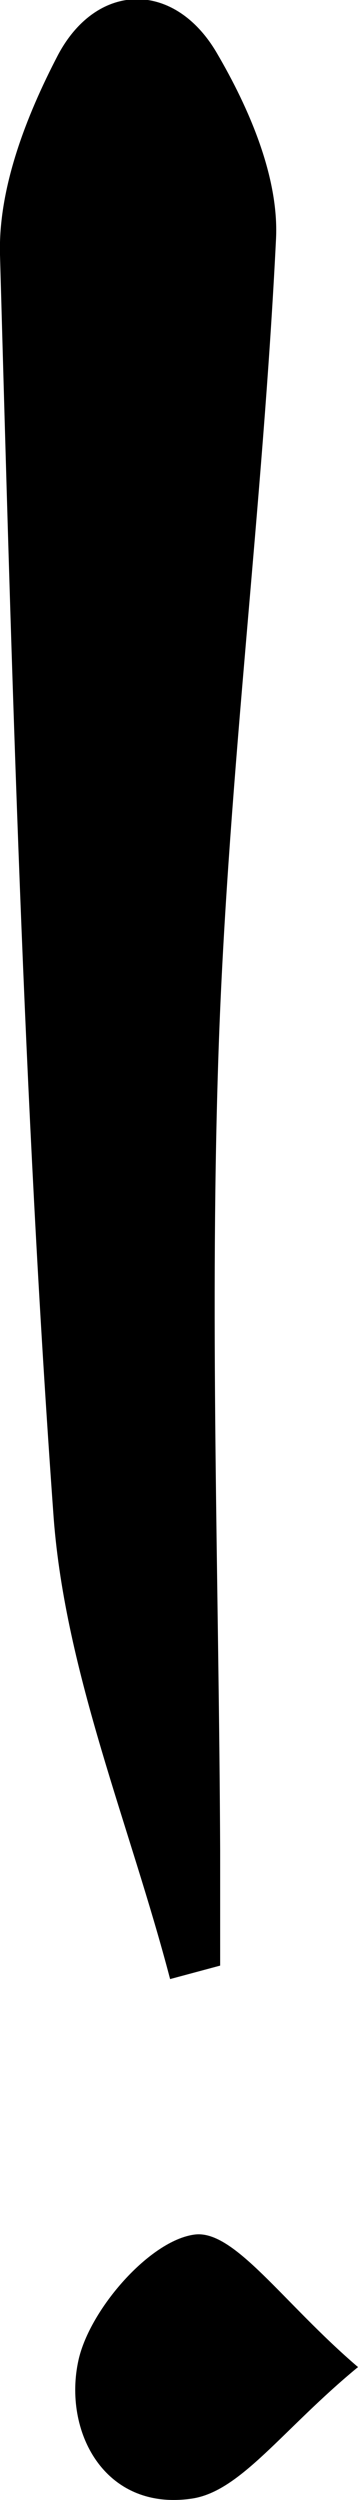 <svg xmlns="http://www.w3.org/2000/svg" viewBox="0 0 21.53 150.32"><title>Asset 5</title><g id="Layer_2" data-name="Layer 2"><g id="Layer_1-2" data-name="Layer 1"><g id="Refresh"><path d="M10.23,119c-2.41-9.22-6.28-18.34-7-27.69C1.4,66,.71,40.66,0,15.32c-.11-4,1.57-8.33,3.48-12,2.34-4.43,7-4.5,9.55-.15C15,6.53,16.78,10.68,16.6,14.36c-.79,16.06-2.84,32.06-3.43,48.11-.59,16.24,0,32.53.07,48.8,0,2.31,0,4.62,0,6.92Z"/><path d="M21.53,142.33c-4.55,3.75-7.05,7.48-10,7.91-5.28.77-7.75-4.09-6.81-8.33.68-3.06,4.31-7.22,7-7.55C14.1,134.07,17,138.45,21.53,142.33Z"/></g></g></g></svg>